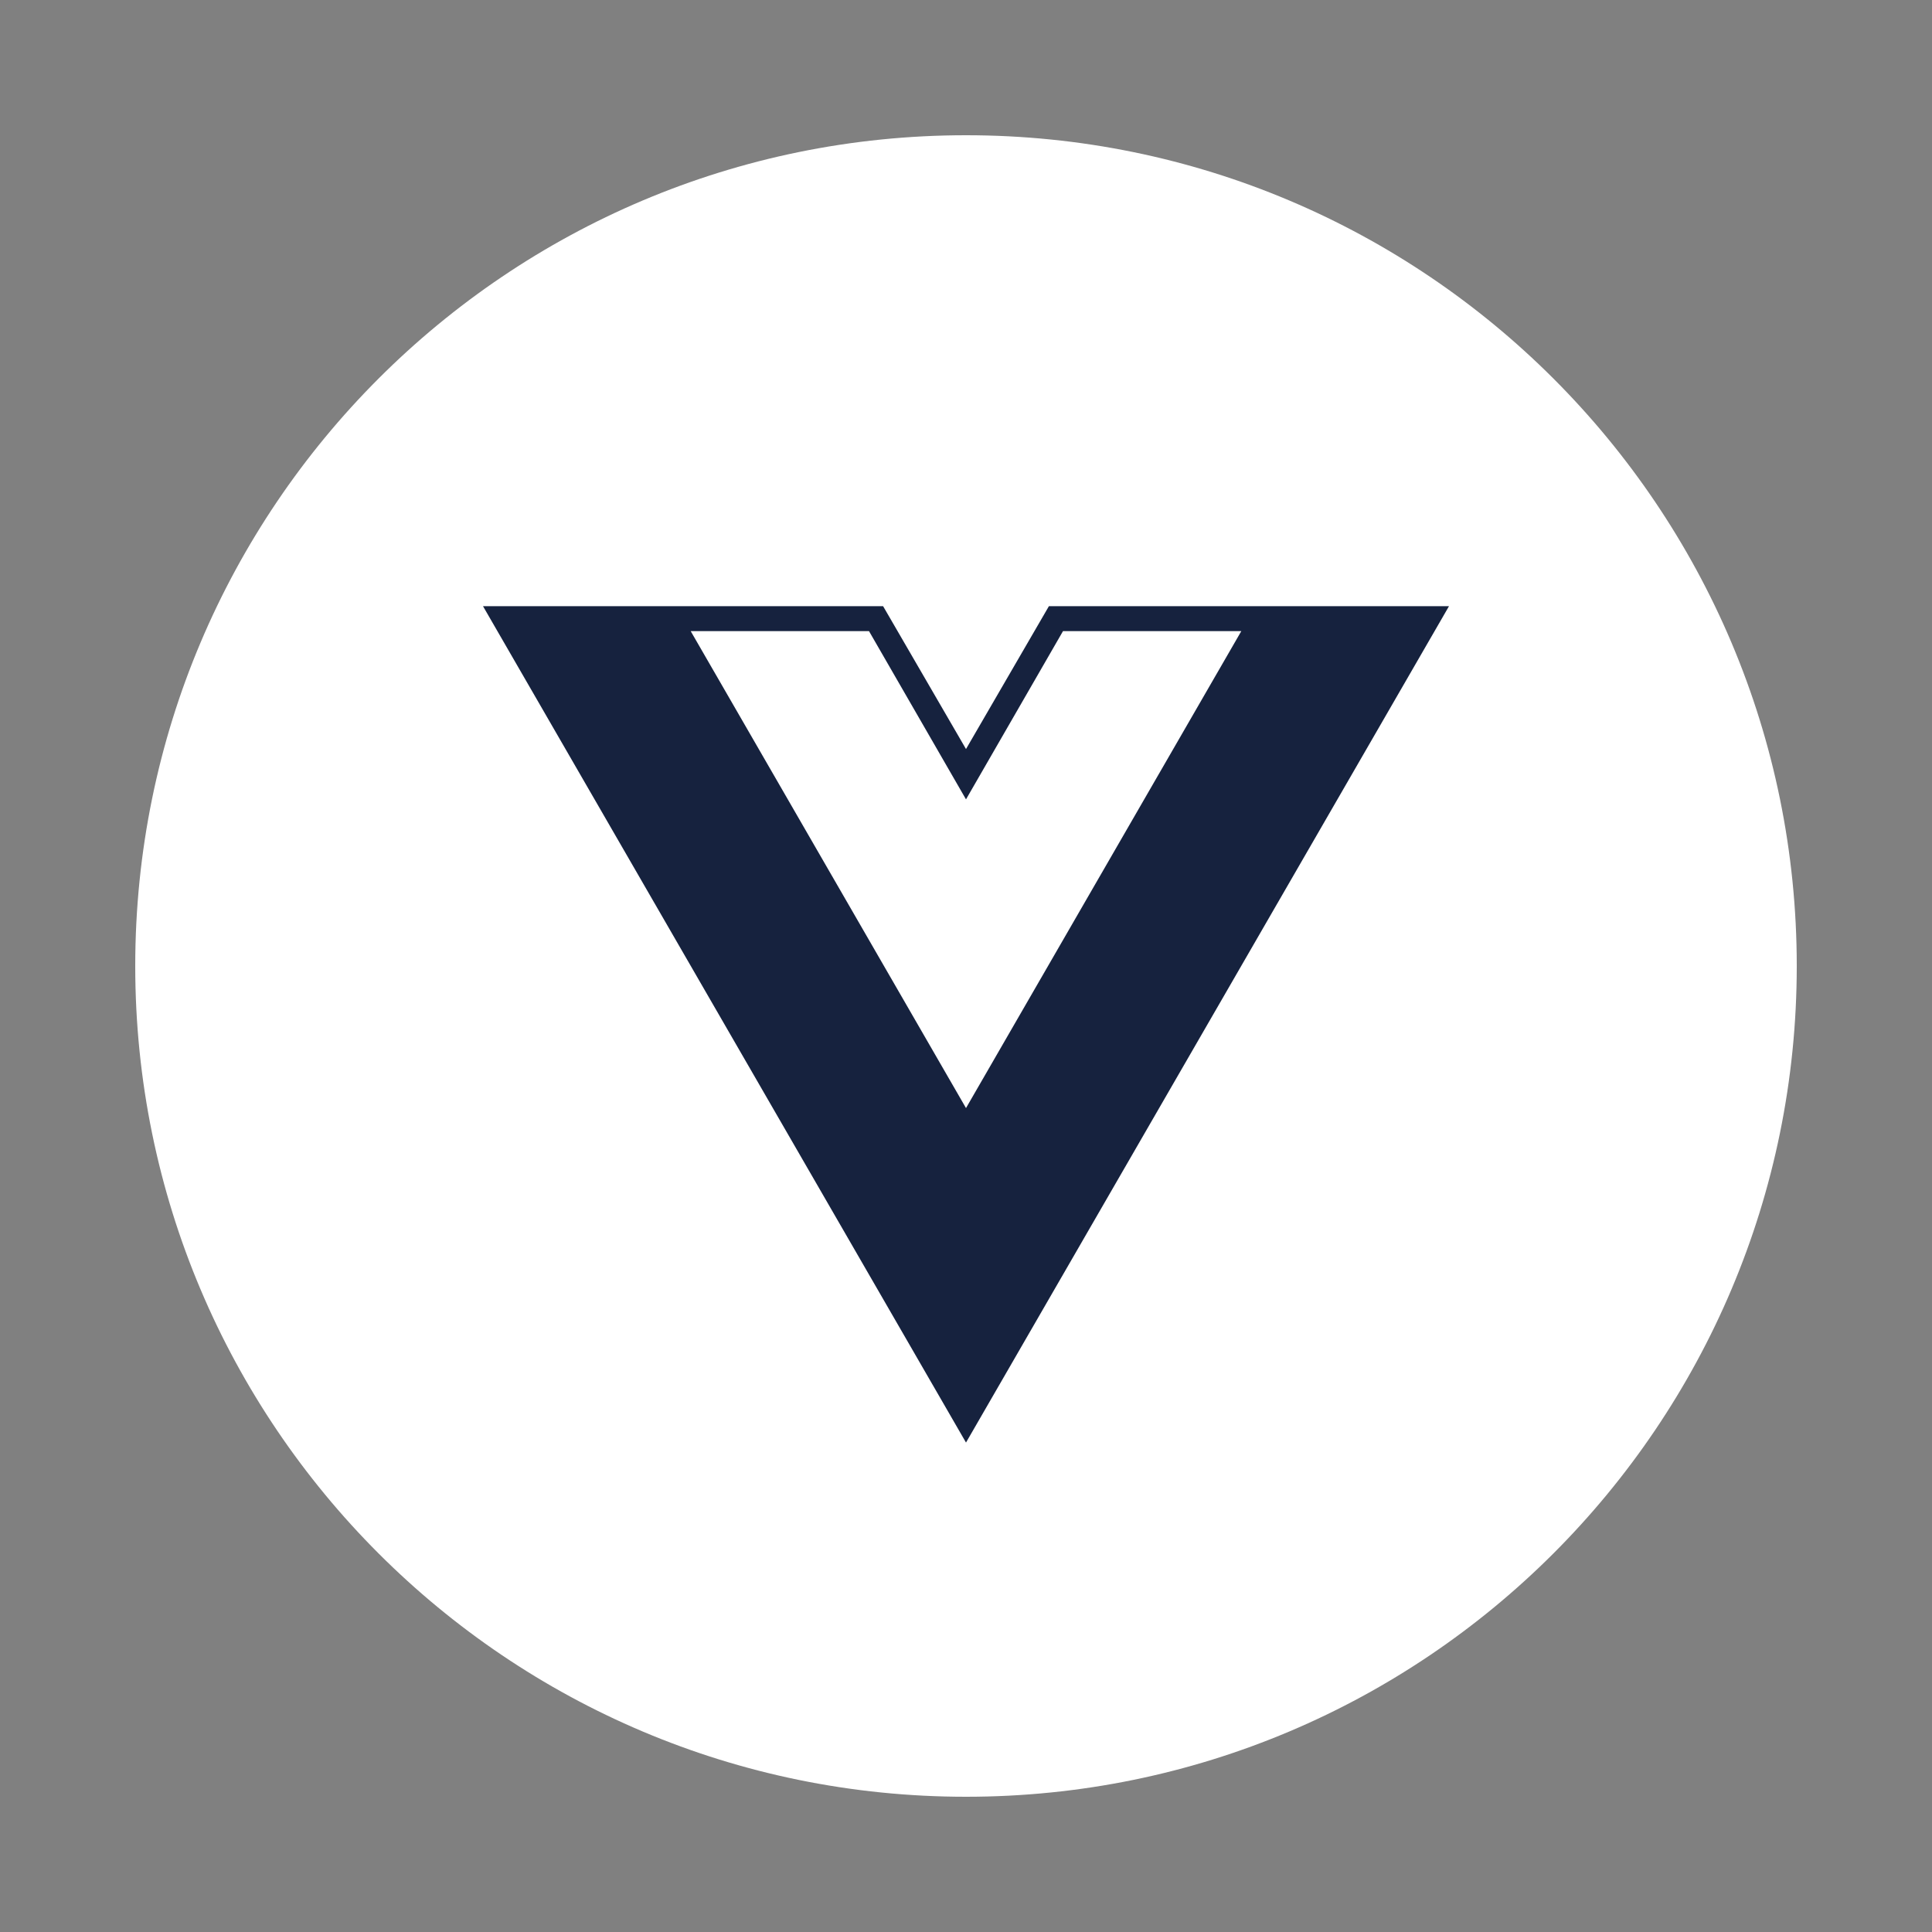 <svg width="800" height="800" viewBox="0 0 800 800" fill="none" xmlns="http://www.w3.org/2000/svg">
<rect x="0" y="0" width="800" height="800" fill="#808080" stroke="none"/>
<path d="M744 400C744 210.014 589.986 56 400 56C210.014 56 56 210.014 56 400C56 589.986 210.014 744 400 744C589.986 744 744 589.986 744 400Z" fill="white"/>
<path d="M600 251H434.333L400 310.167L365.667 251H200L400 597.333L600 251ZM400 458.833L286 261.333H359.833L400 331L440.167 261.333H514L400 458.833Z" fill="#16223E"/>
</svg>
